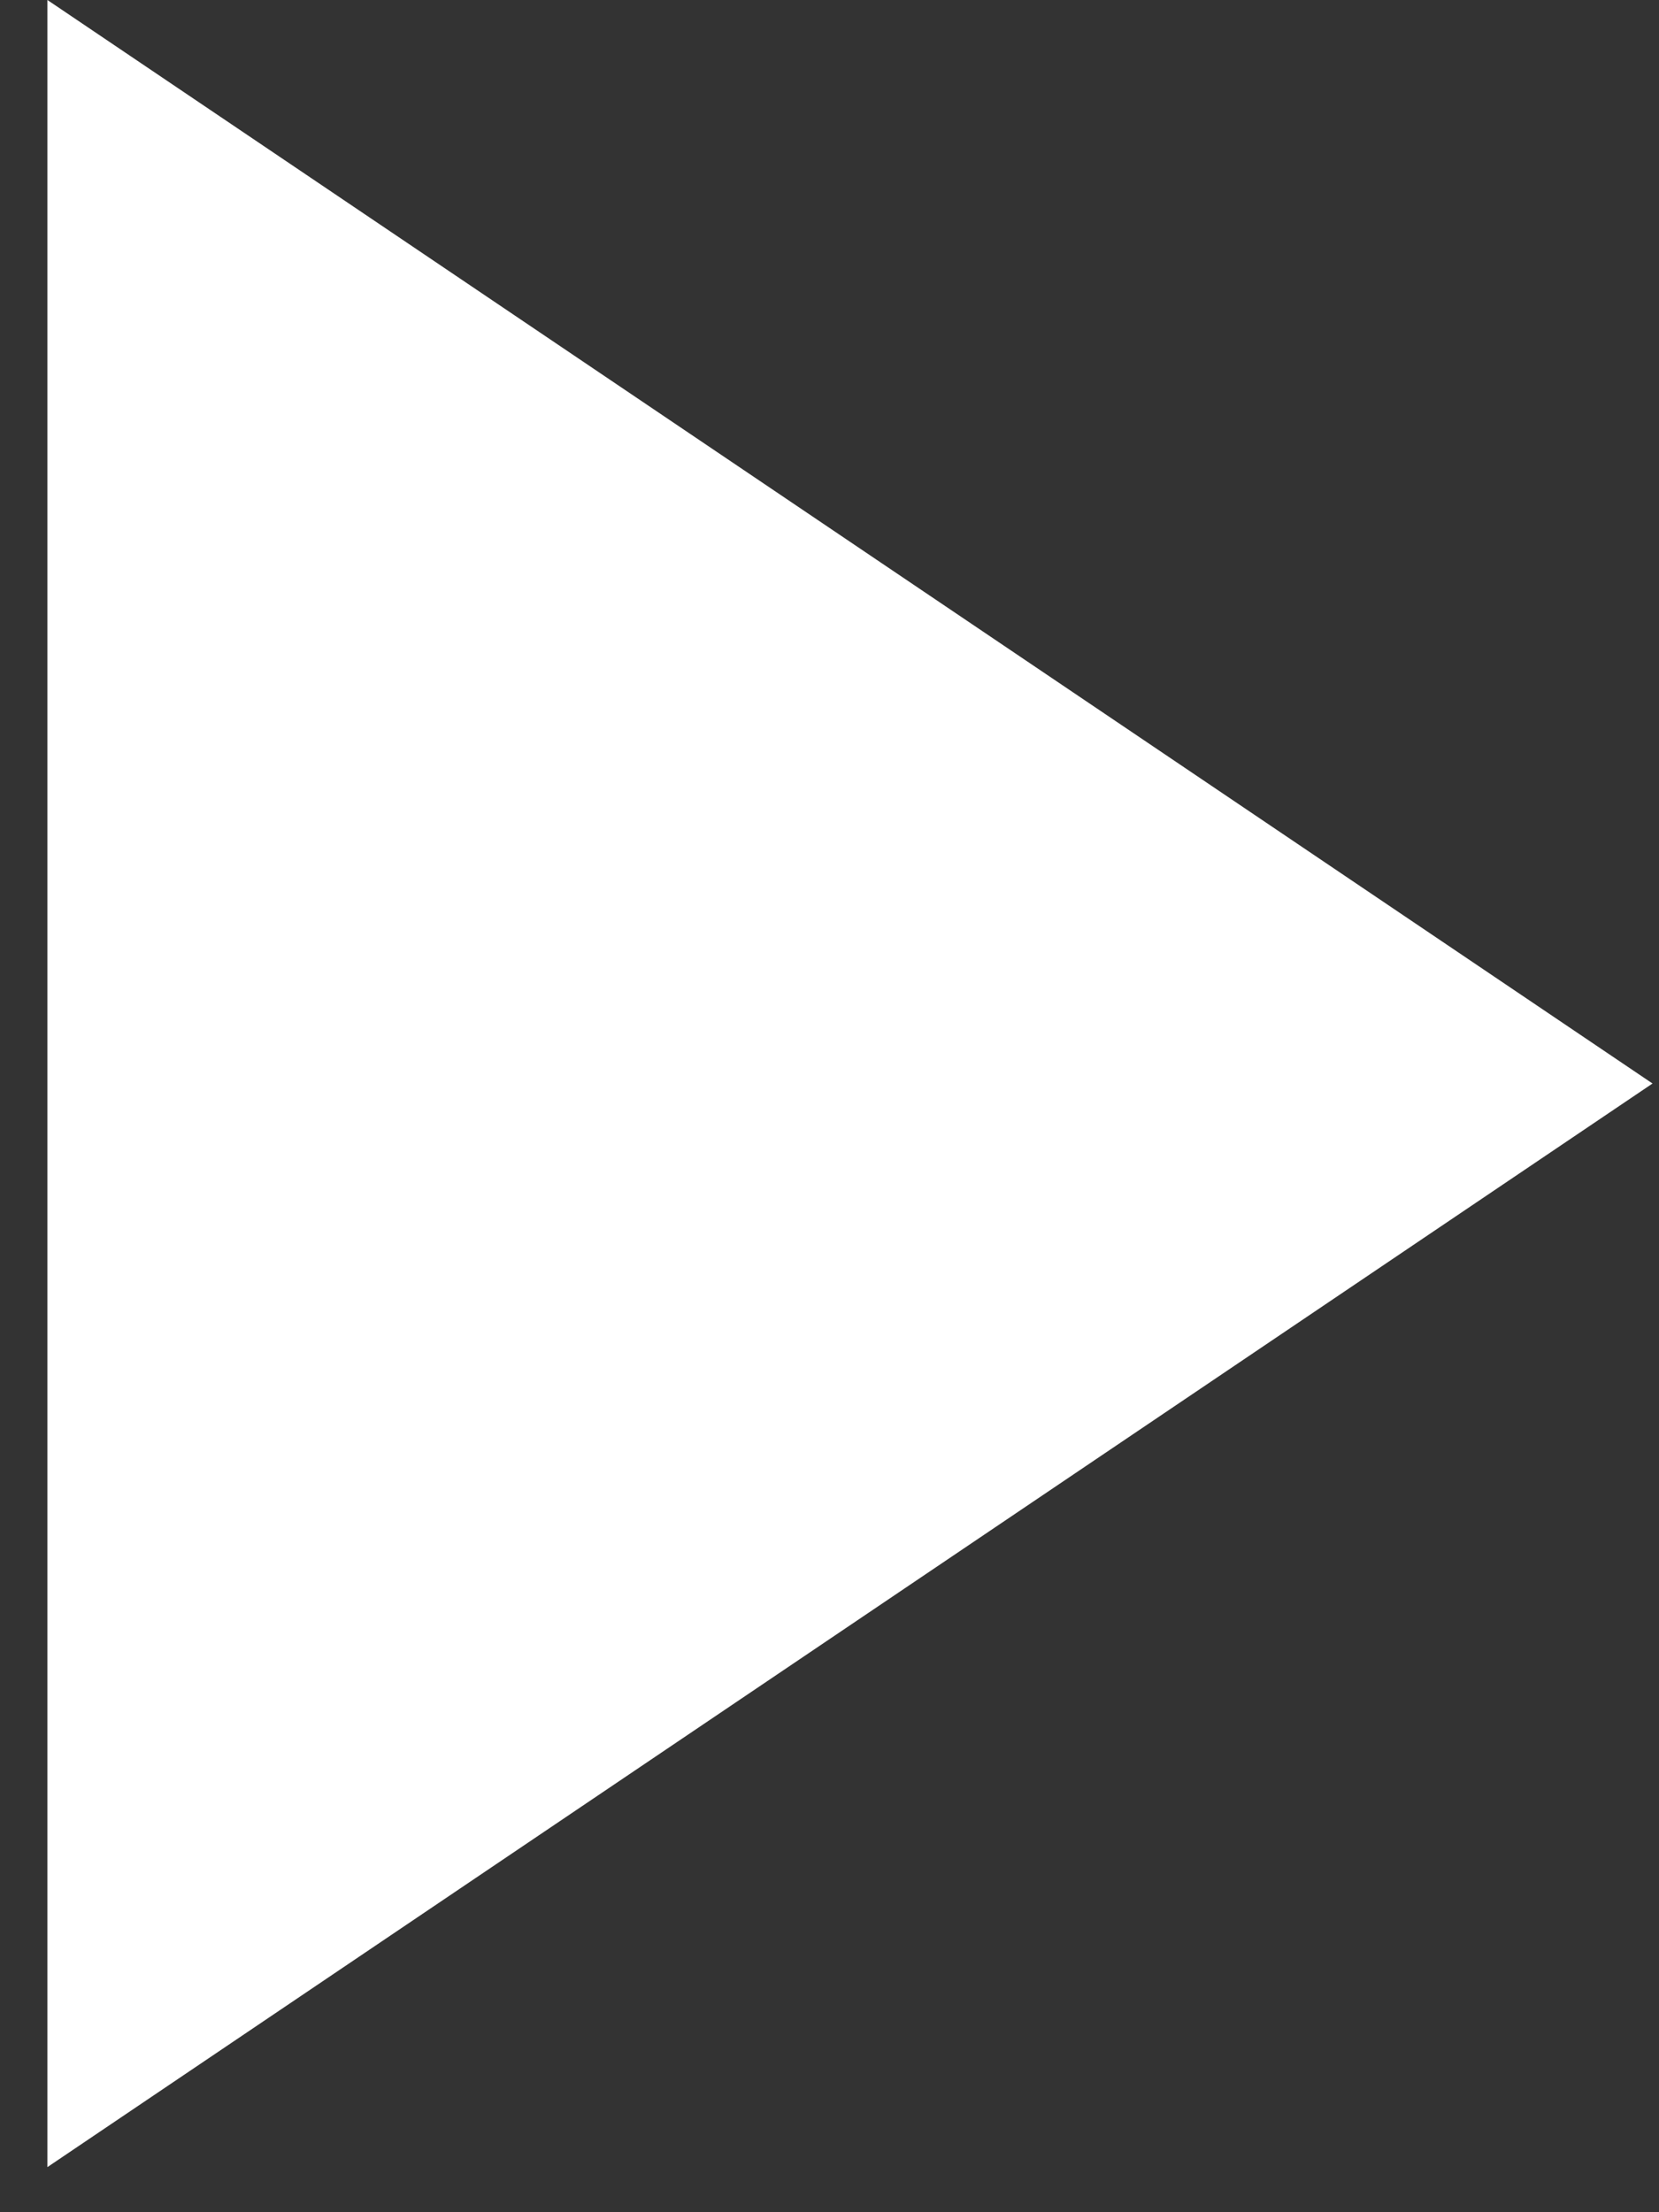 <svg width="21" height="28" viewBox="0 0 21 28" fill="none" xmlns="http://www.w3.org/2000/svg">
<rect x="0" y="0" width="21" height="28" fill="#333333" stroke="none"/>
<path d="M0.6 27.429V0L20.918 13.714L0.6 27.429Z" fill="white"/>
</svg>
